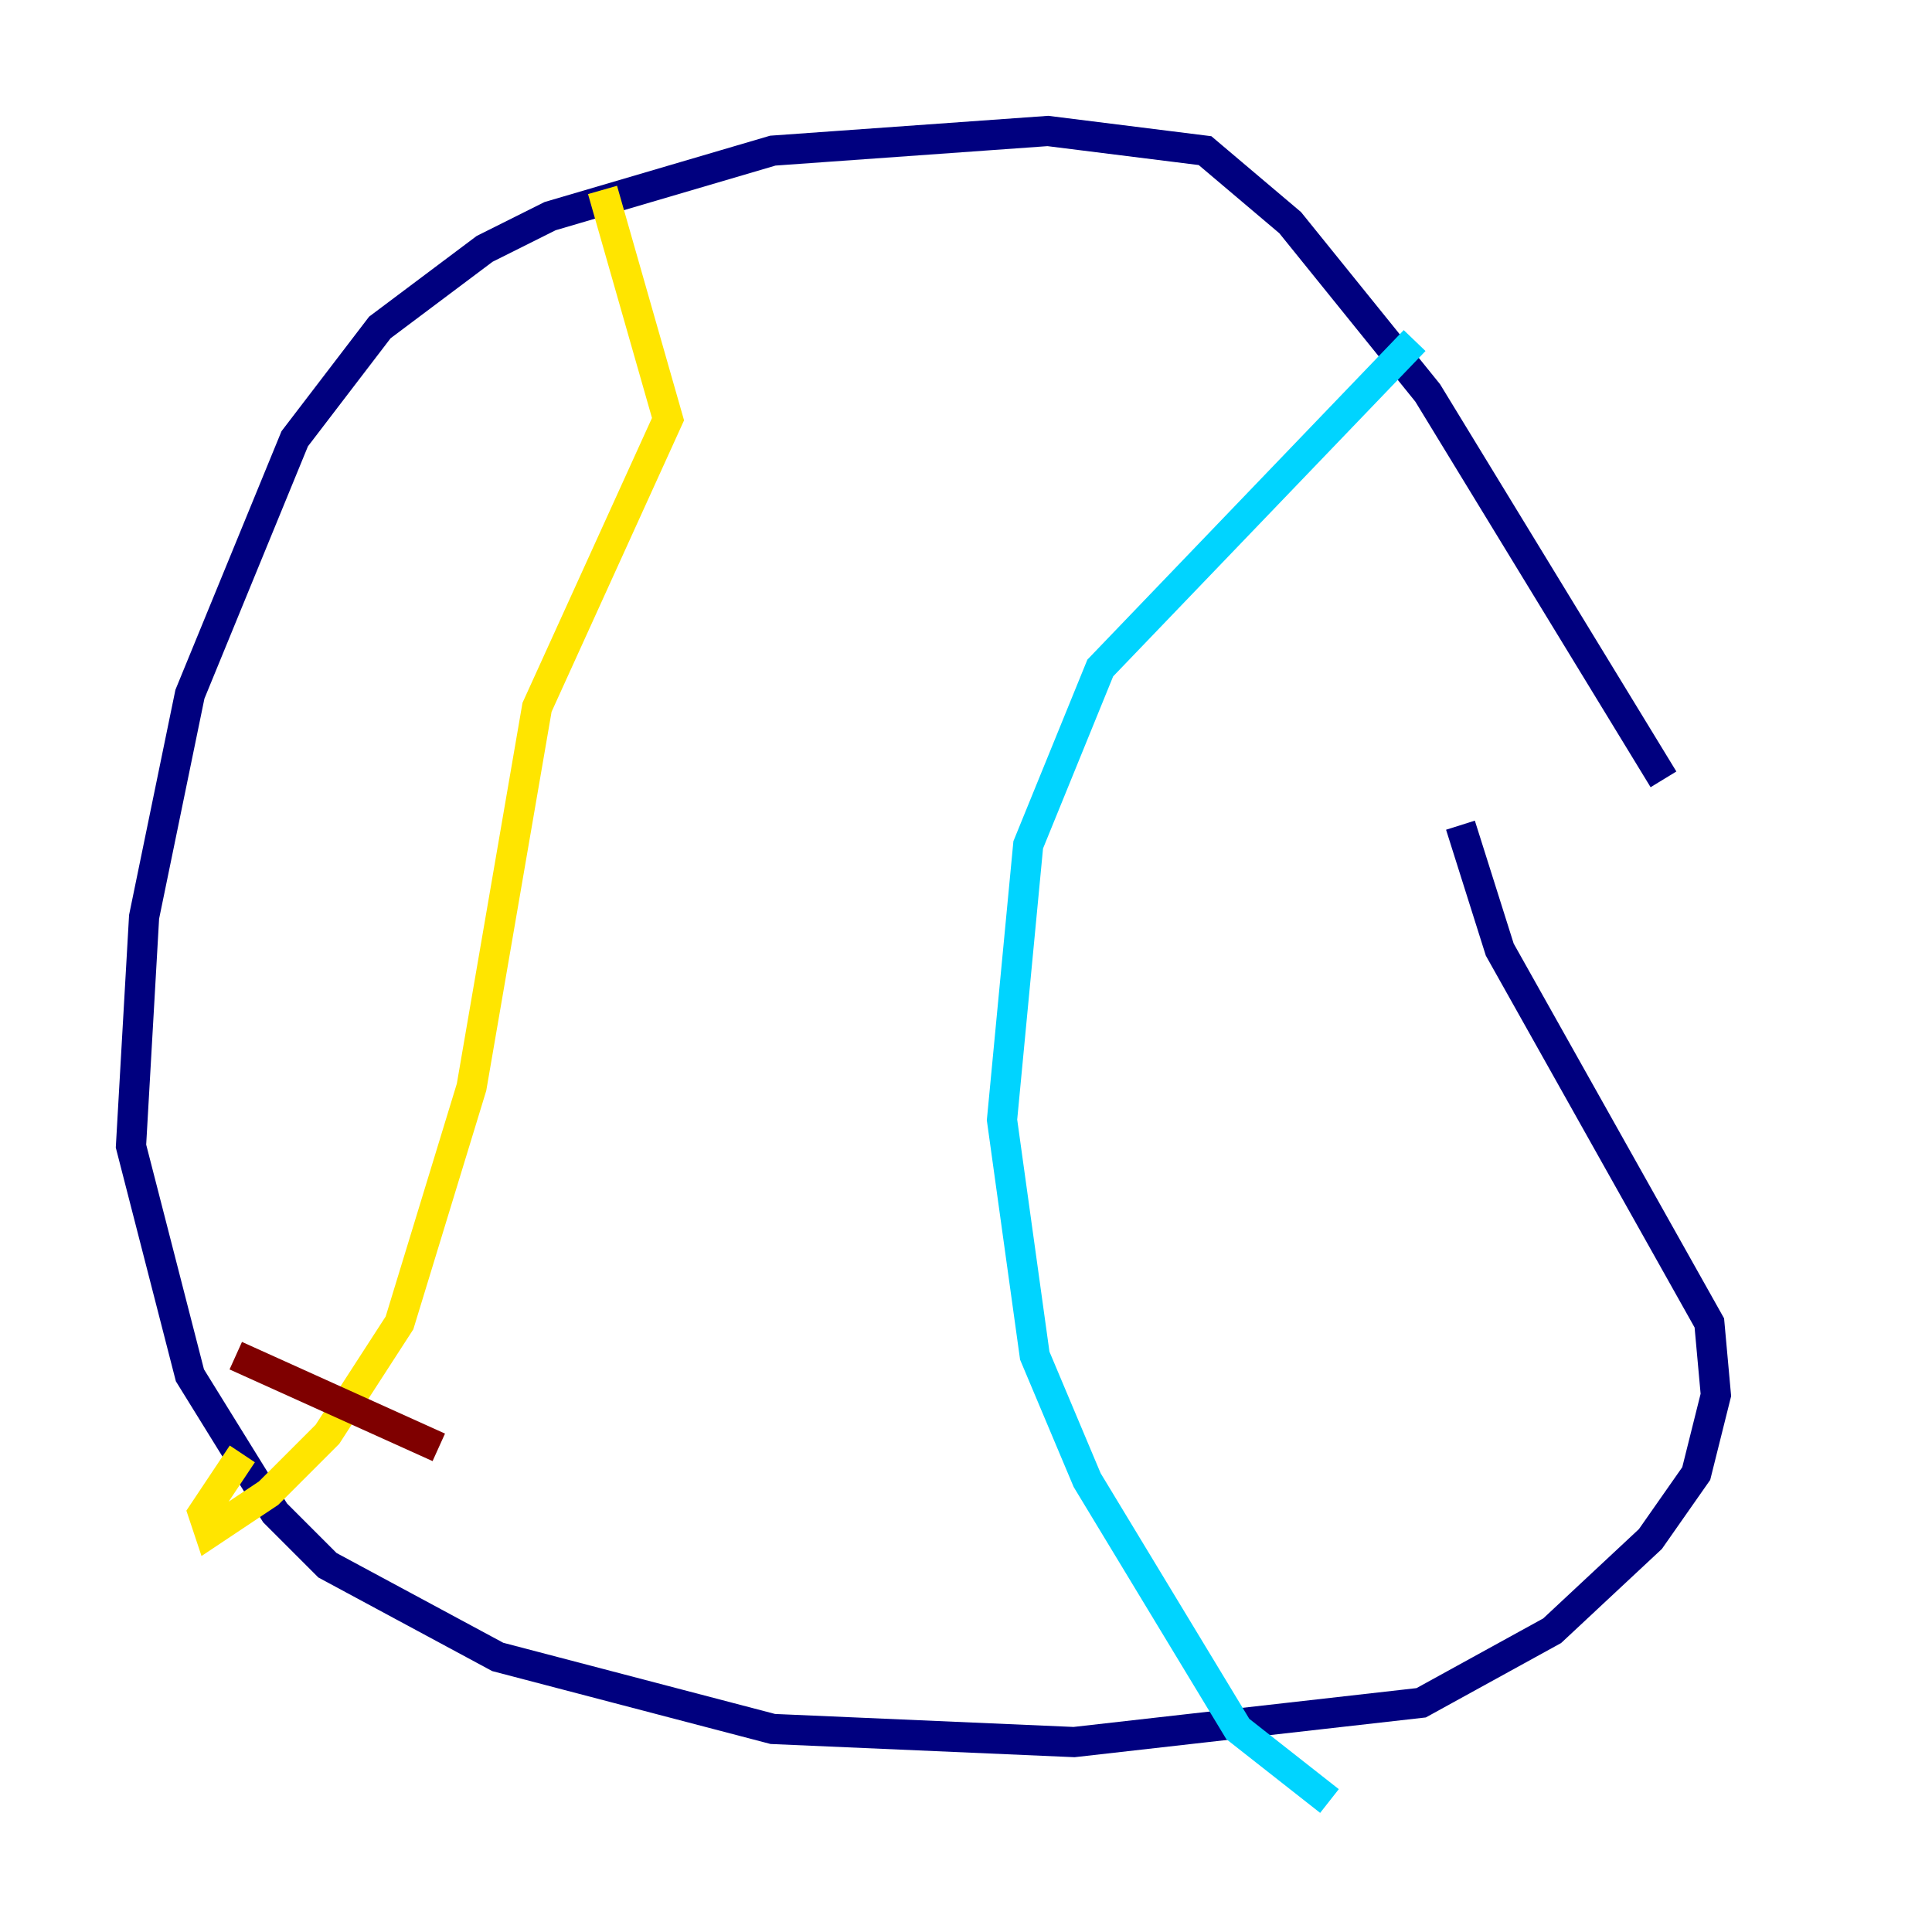 <?xml version="1.0" encoding="utf-8" ?>
<svg baseProfile="tiny" height="128" version="1.2" viewBox="0,0,128,128" width="128" xmlns="http://www.w3.org/2000/svg" xmlns:ev="http://www.w3.org/2001/xml-events" xmlns:xlink="http://www.w3.org/1999/xlink"><defs /><polyline fill="none" points="110.21,51.634 94.59,26.034 85.478,14.752 79.837,9.98 69.424,8.678 51.2,9.98 36.447,14.319 32.108,16.488 25.166,21.695 19.525,29.071 12.583,45.993 9.546,60.746 8.678,75.932 12.583,91.119 18.224,100.231 21.695,103.702 32.976,109.776 51.2,114.549 71.159,115.417 94.156,112.814 102.834,108.041 109.342,101.966 112.38,97.627 113.681,92.42 113.248,87.647 99.363,62.915 96.759,54.671" stroke="#00007f" stroke-width="2" /><polyline fill="none" points="93.722,22.563 72.895,44.258 68.122,55.973 66.386,74.197 68.556,89.817 72.027,98.061 82.007,114.549 88.081,119.322" stroke="#00d4ff" stroke-width="2" /><polyline fill="none" points="39.919,12.583 44.258,27.77 35.58,46.861 31.241,72.027 26.468,87.647 21.695,95.024 17.79,98.929 13.885,101.532 13.451,100.231 16.054,96.325" stroke="#ffe500" stroke-width="2" /><polyline fill="none" points="15.62,89.817 29.071,95.891" stroke="#7f0000" stroke-width="2" /></svg>
